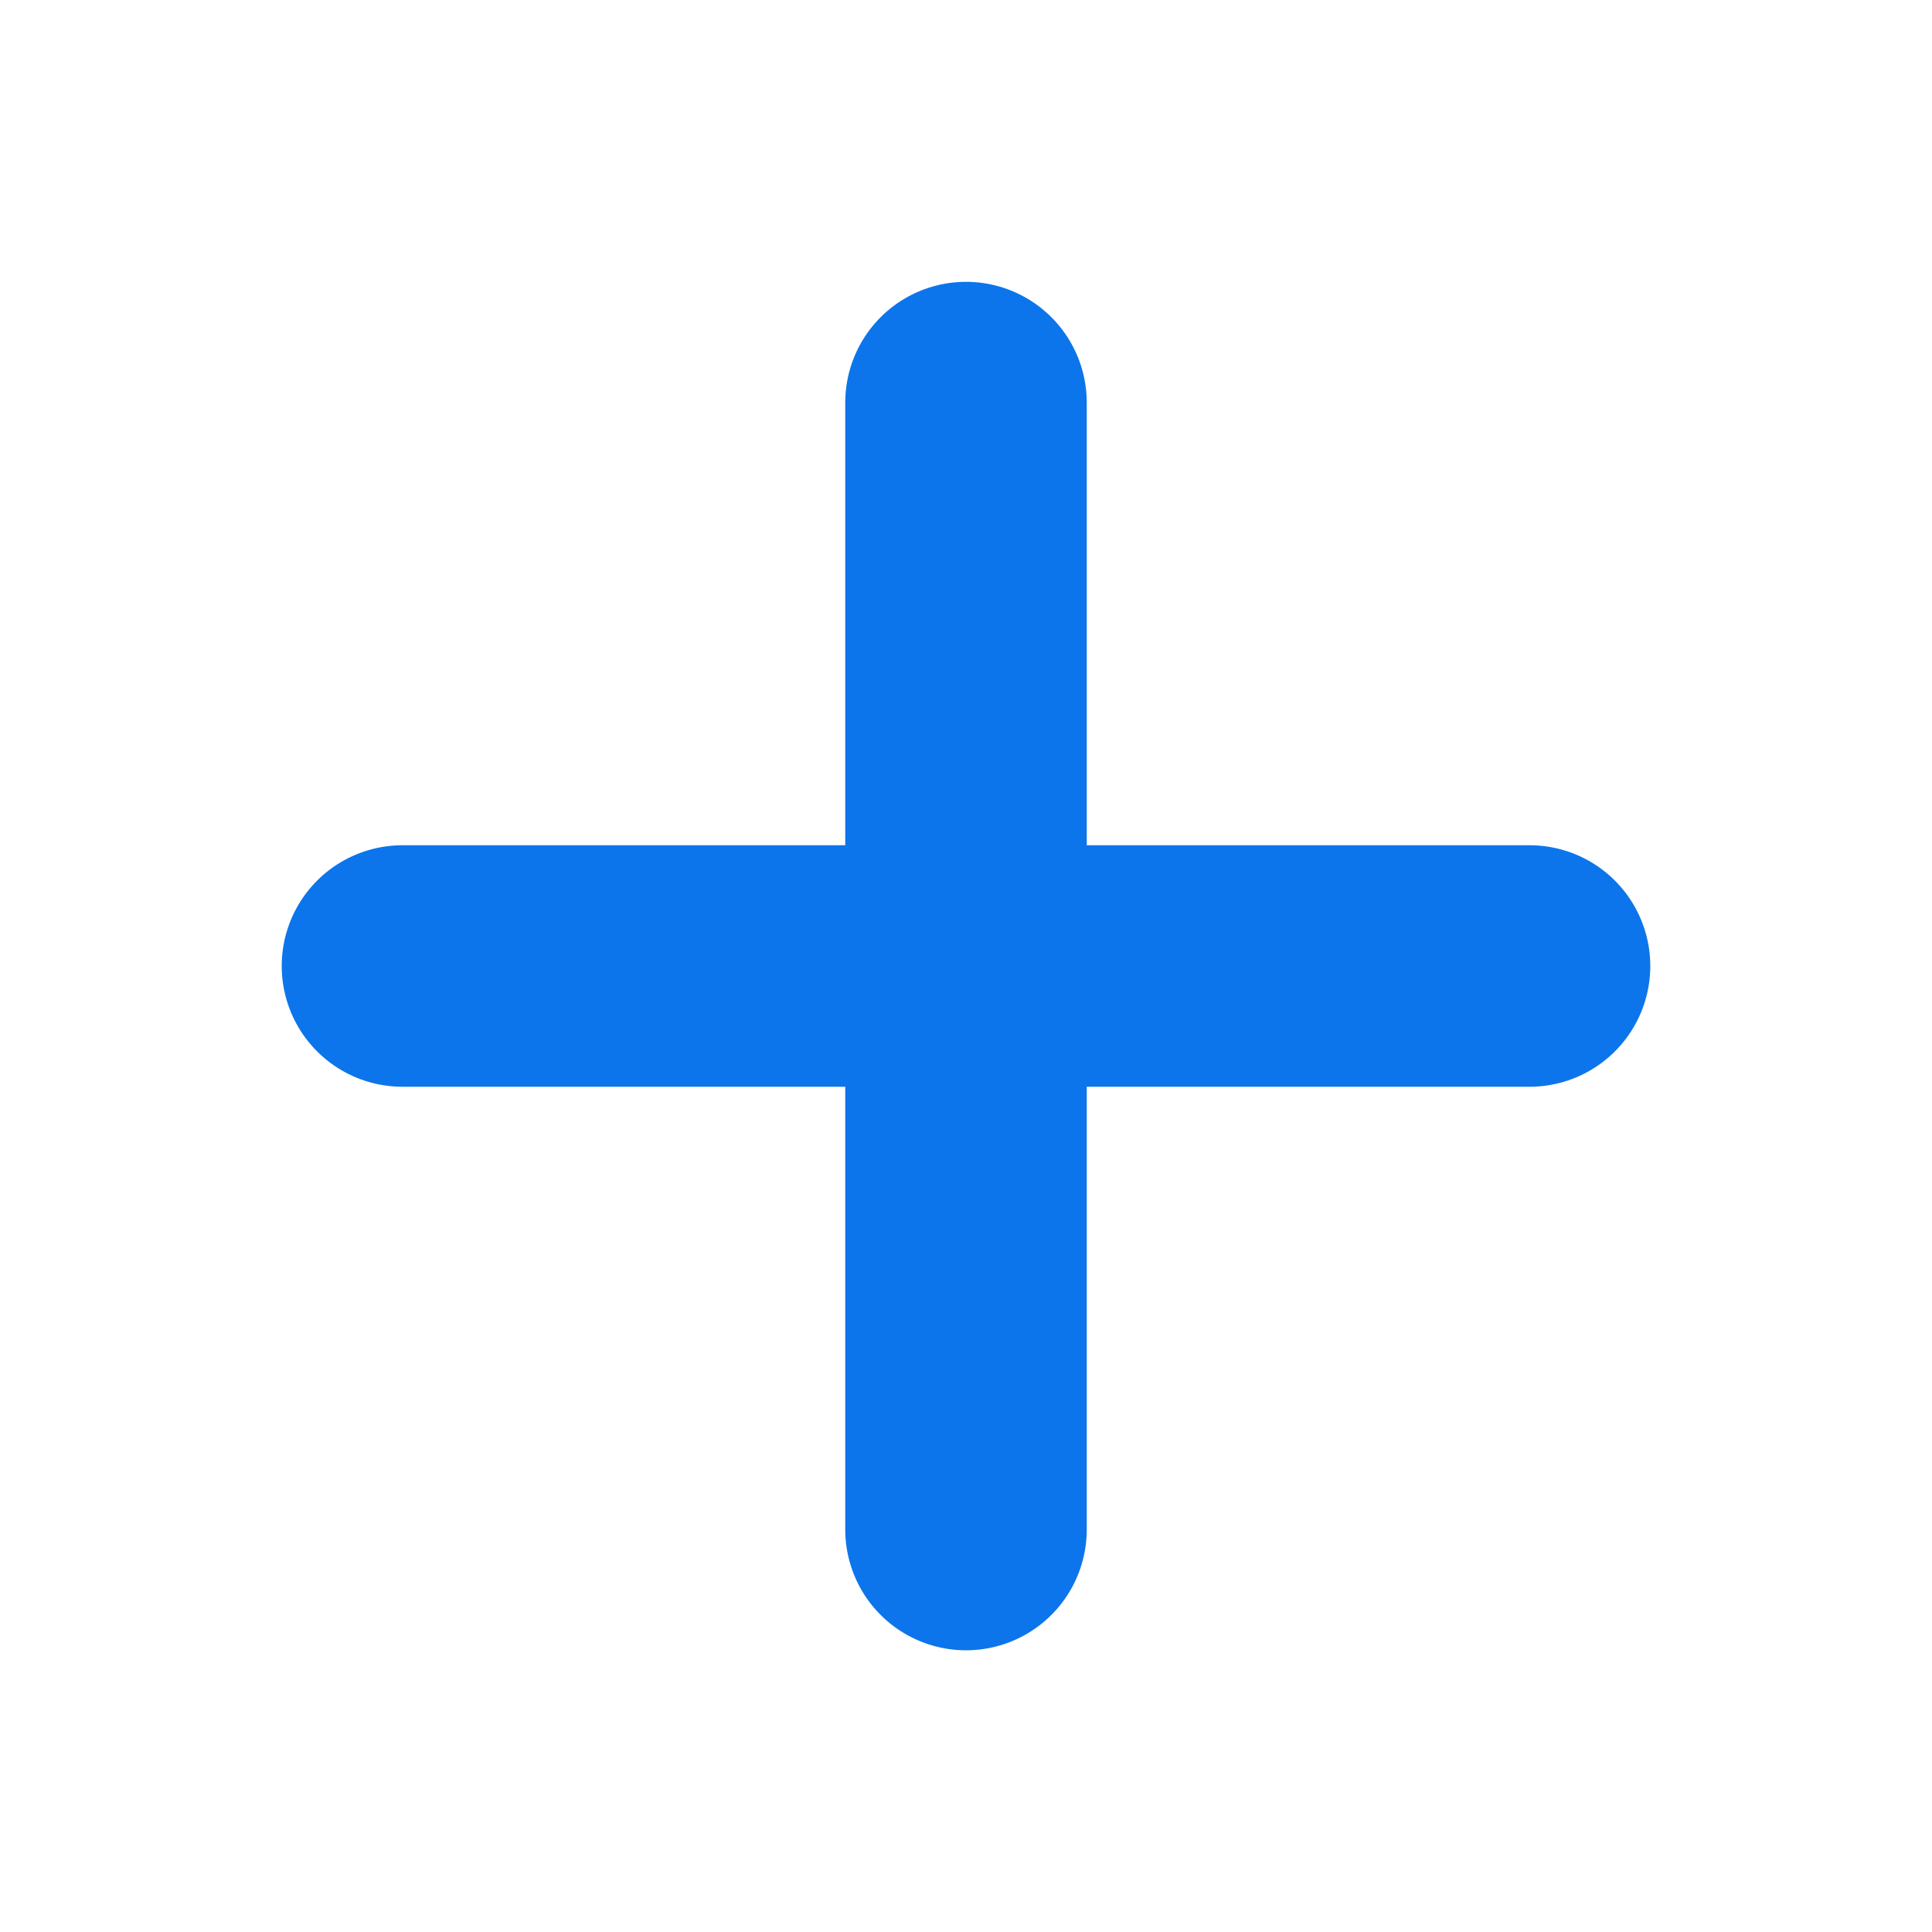 <svg width="16" height="16" viewBox="0 0 16 16" fill="none" xmlns="http://www.w3.org/2000/svg">
<path d="M8 3.334V12.667" stroke="#0C75EB" stroke-width="2" stroke-linecap="round" stroke-linejoin="round"/>
<path d="M3.333 8H12.667" stroke="#0C75EB" stroke-width="2" stroke-linecap="round" stroke-linejoin="round"/>
</svg>
